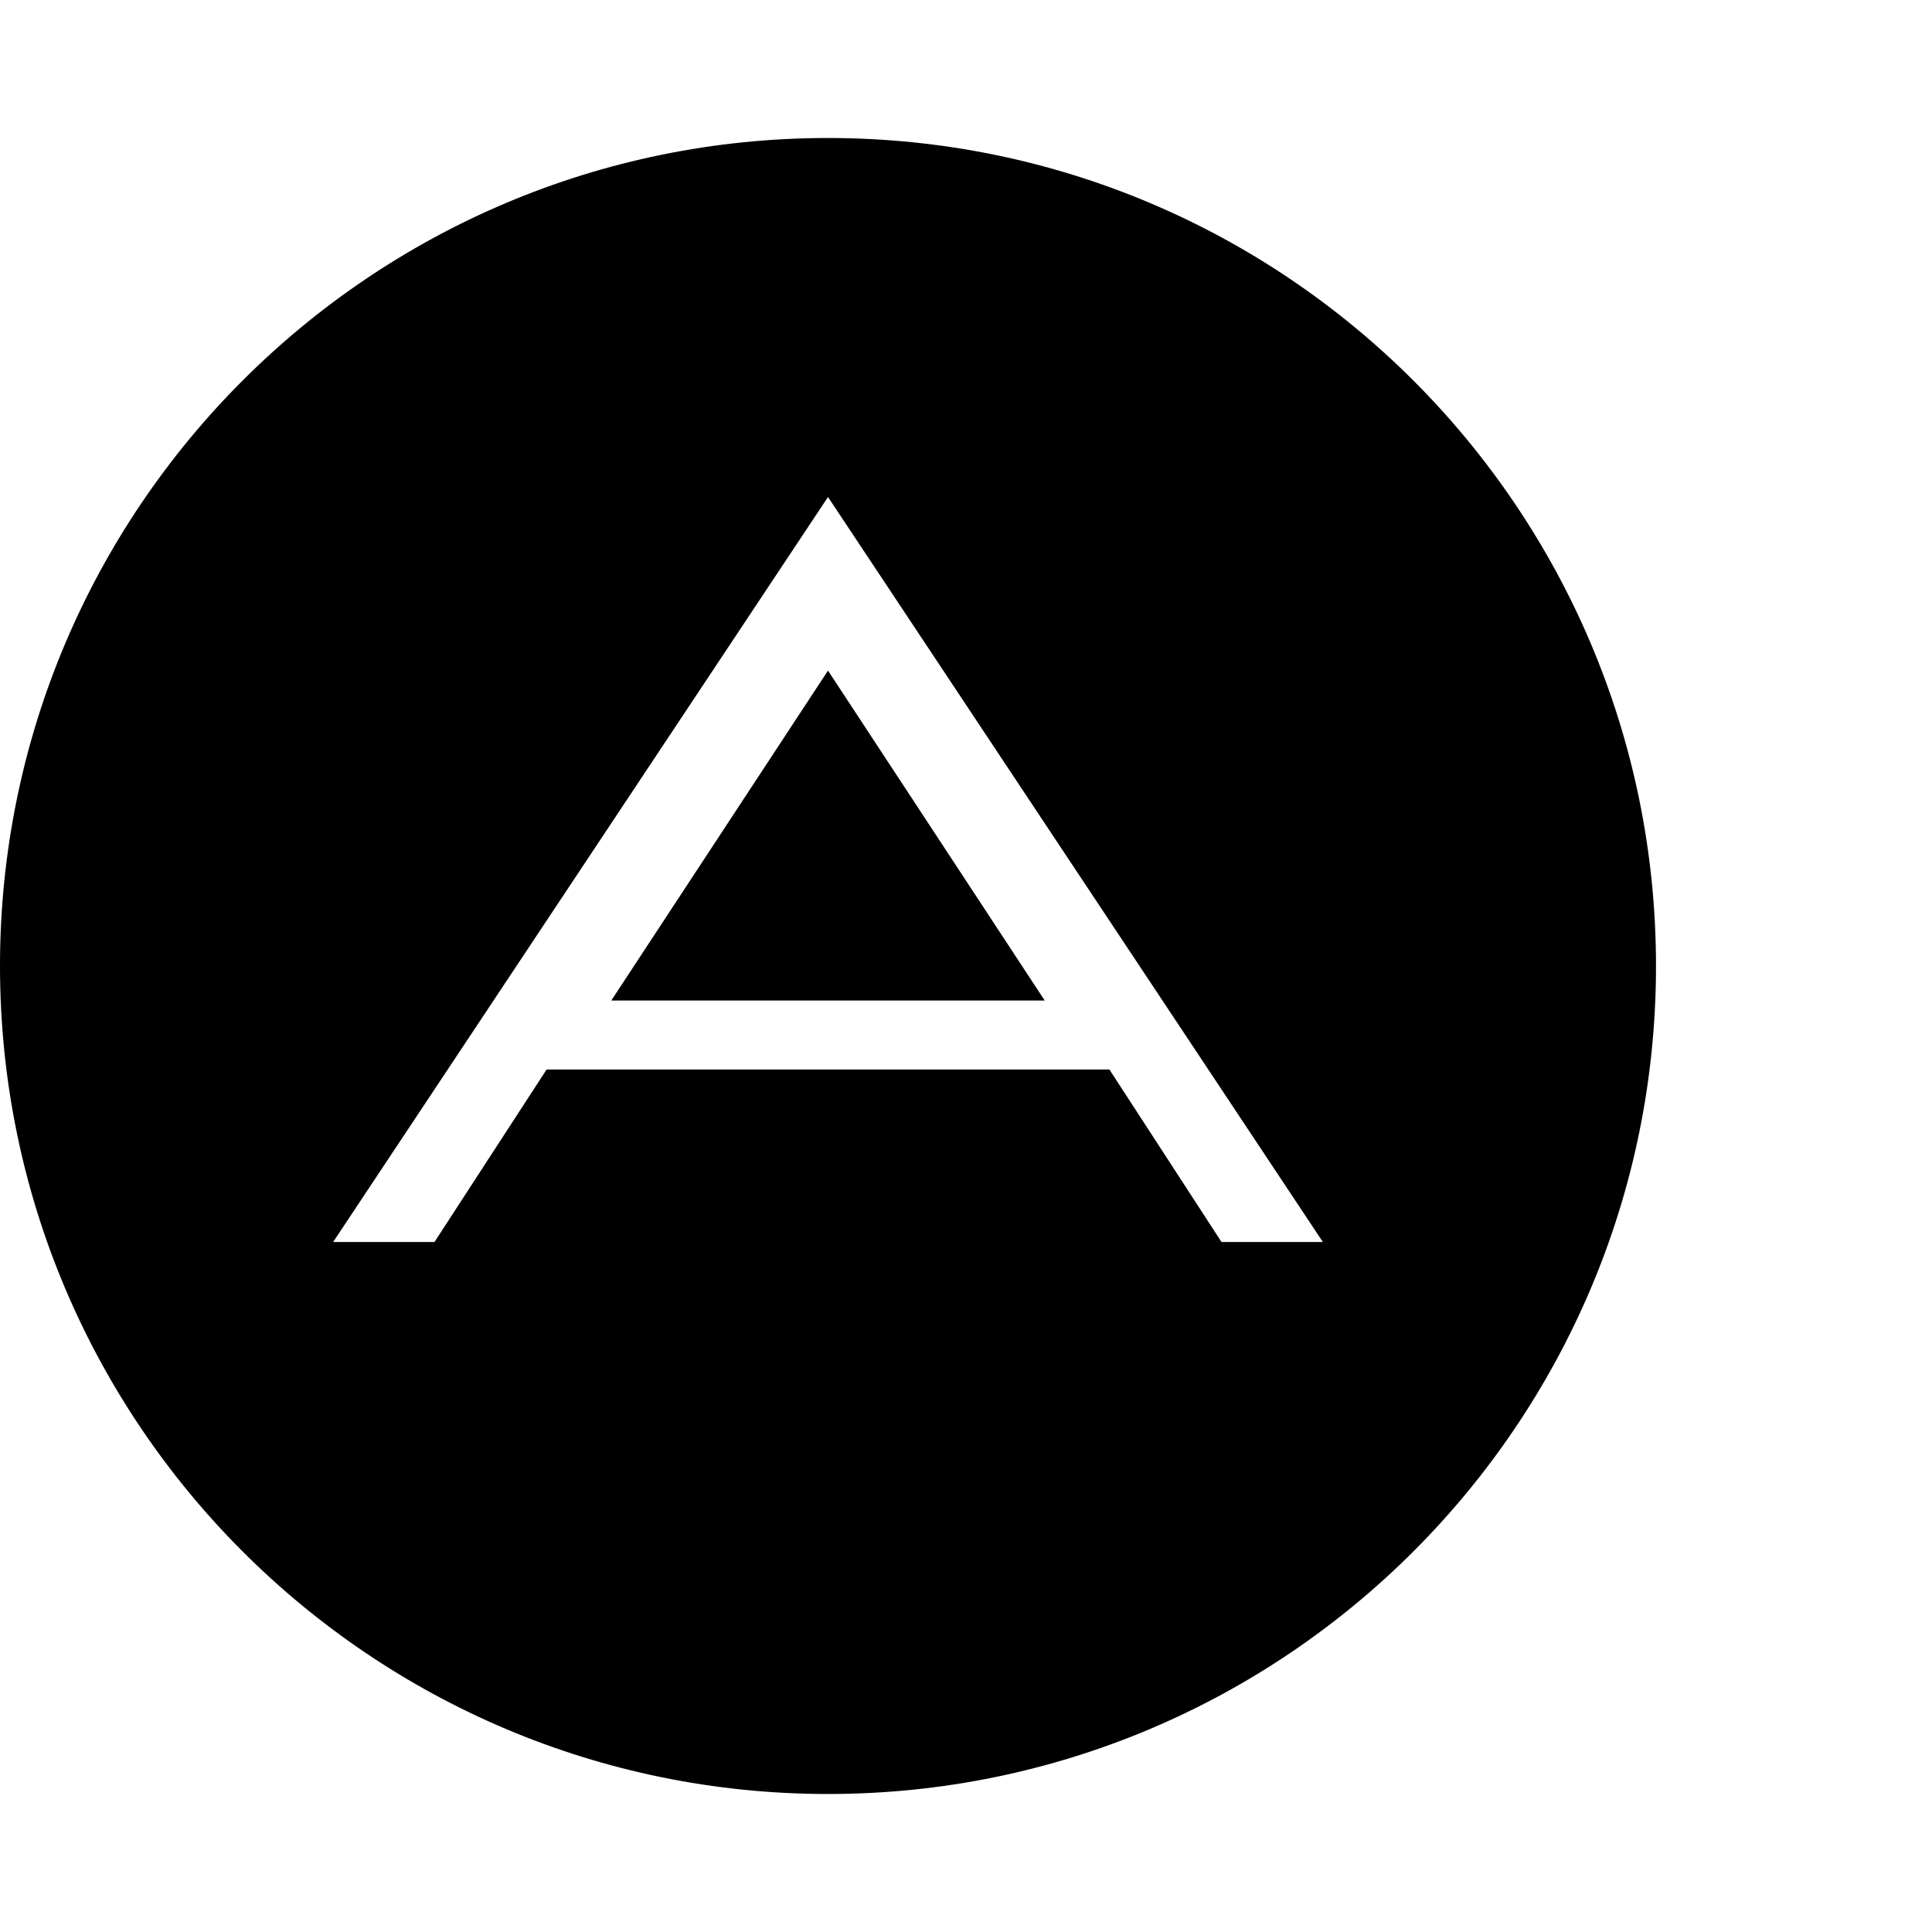 <svg xmlns="http://www.w3.org/2000/svg" viewBox="0 0 1792 1792" fill="currentColor"><path d="M768 622l201 306H567zm365 530h94L768 461l-459 691h94l104-160h522zm403-256c0 424-344 768-768 768S0 1320 0 896s344-768 768-768 768 344 768 768z"/></svg>